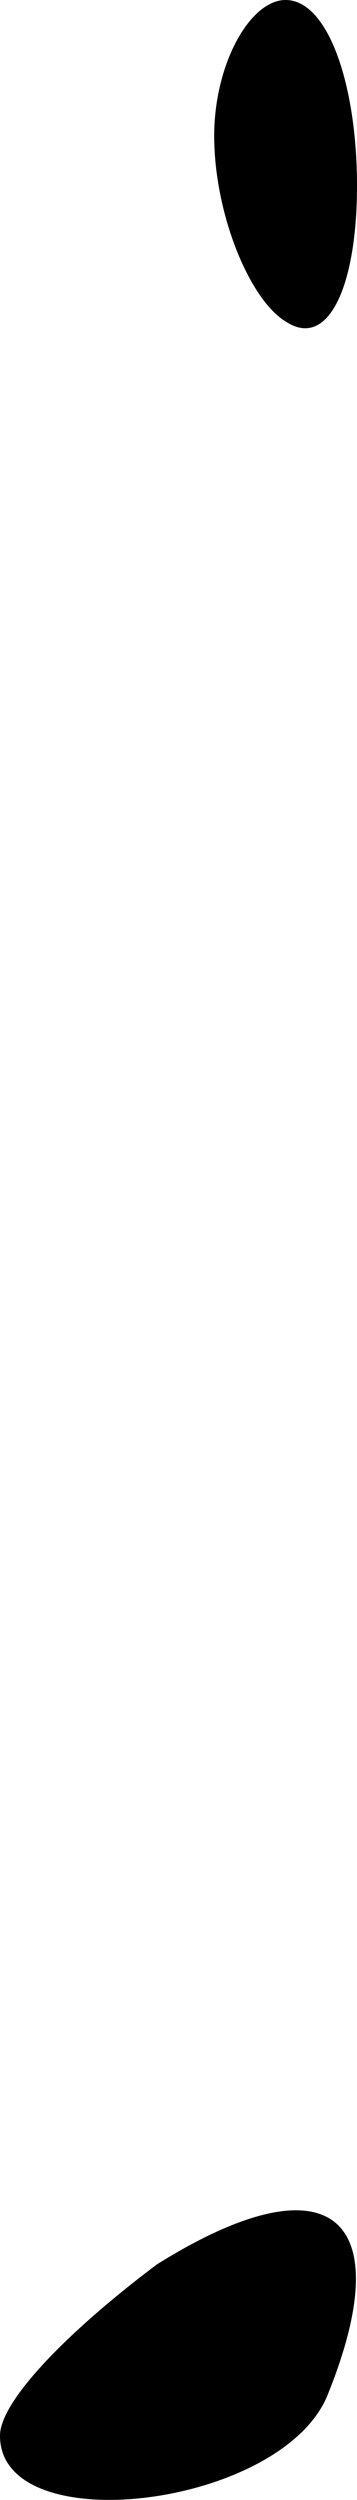 <?xml version="1.0" standalone="no"?>
<!DOCTYPE svg PUBLIC "-//W3C//DTD SVG 20010904//EN"
 "http://www.w3.org/TR/2001/REC-SVG-20010904/DTD/svg10.dtd">
<svg version="1.0" xmlns="http://www.w3.org/2000/svg"
 width="5pt" height="35pt" viewBox="0 0 5 35"
 preserveAspectRatio="xMidYMid meet">
<g transform="translate(0,35) scale(0.1,-0.1)"
fill="#000000" stroke="none">
<path fill="#000000" stroke="none" d="M30 331 c0 -11 5 -23 10 -26 6 -4 10 5
10 19 0 14 -4 26 -10 26 -5 0 -10 -9 -10 -19z"/>
<path fill="#000000" stroke="none" d="M22 33 c-12 -9 -22 -19 -22 -24 0 -15
40 -10 46 6 10 25 0 33 -24 18z"/>
</g>
</svg>
